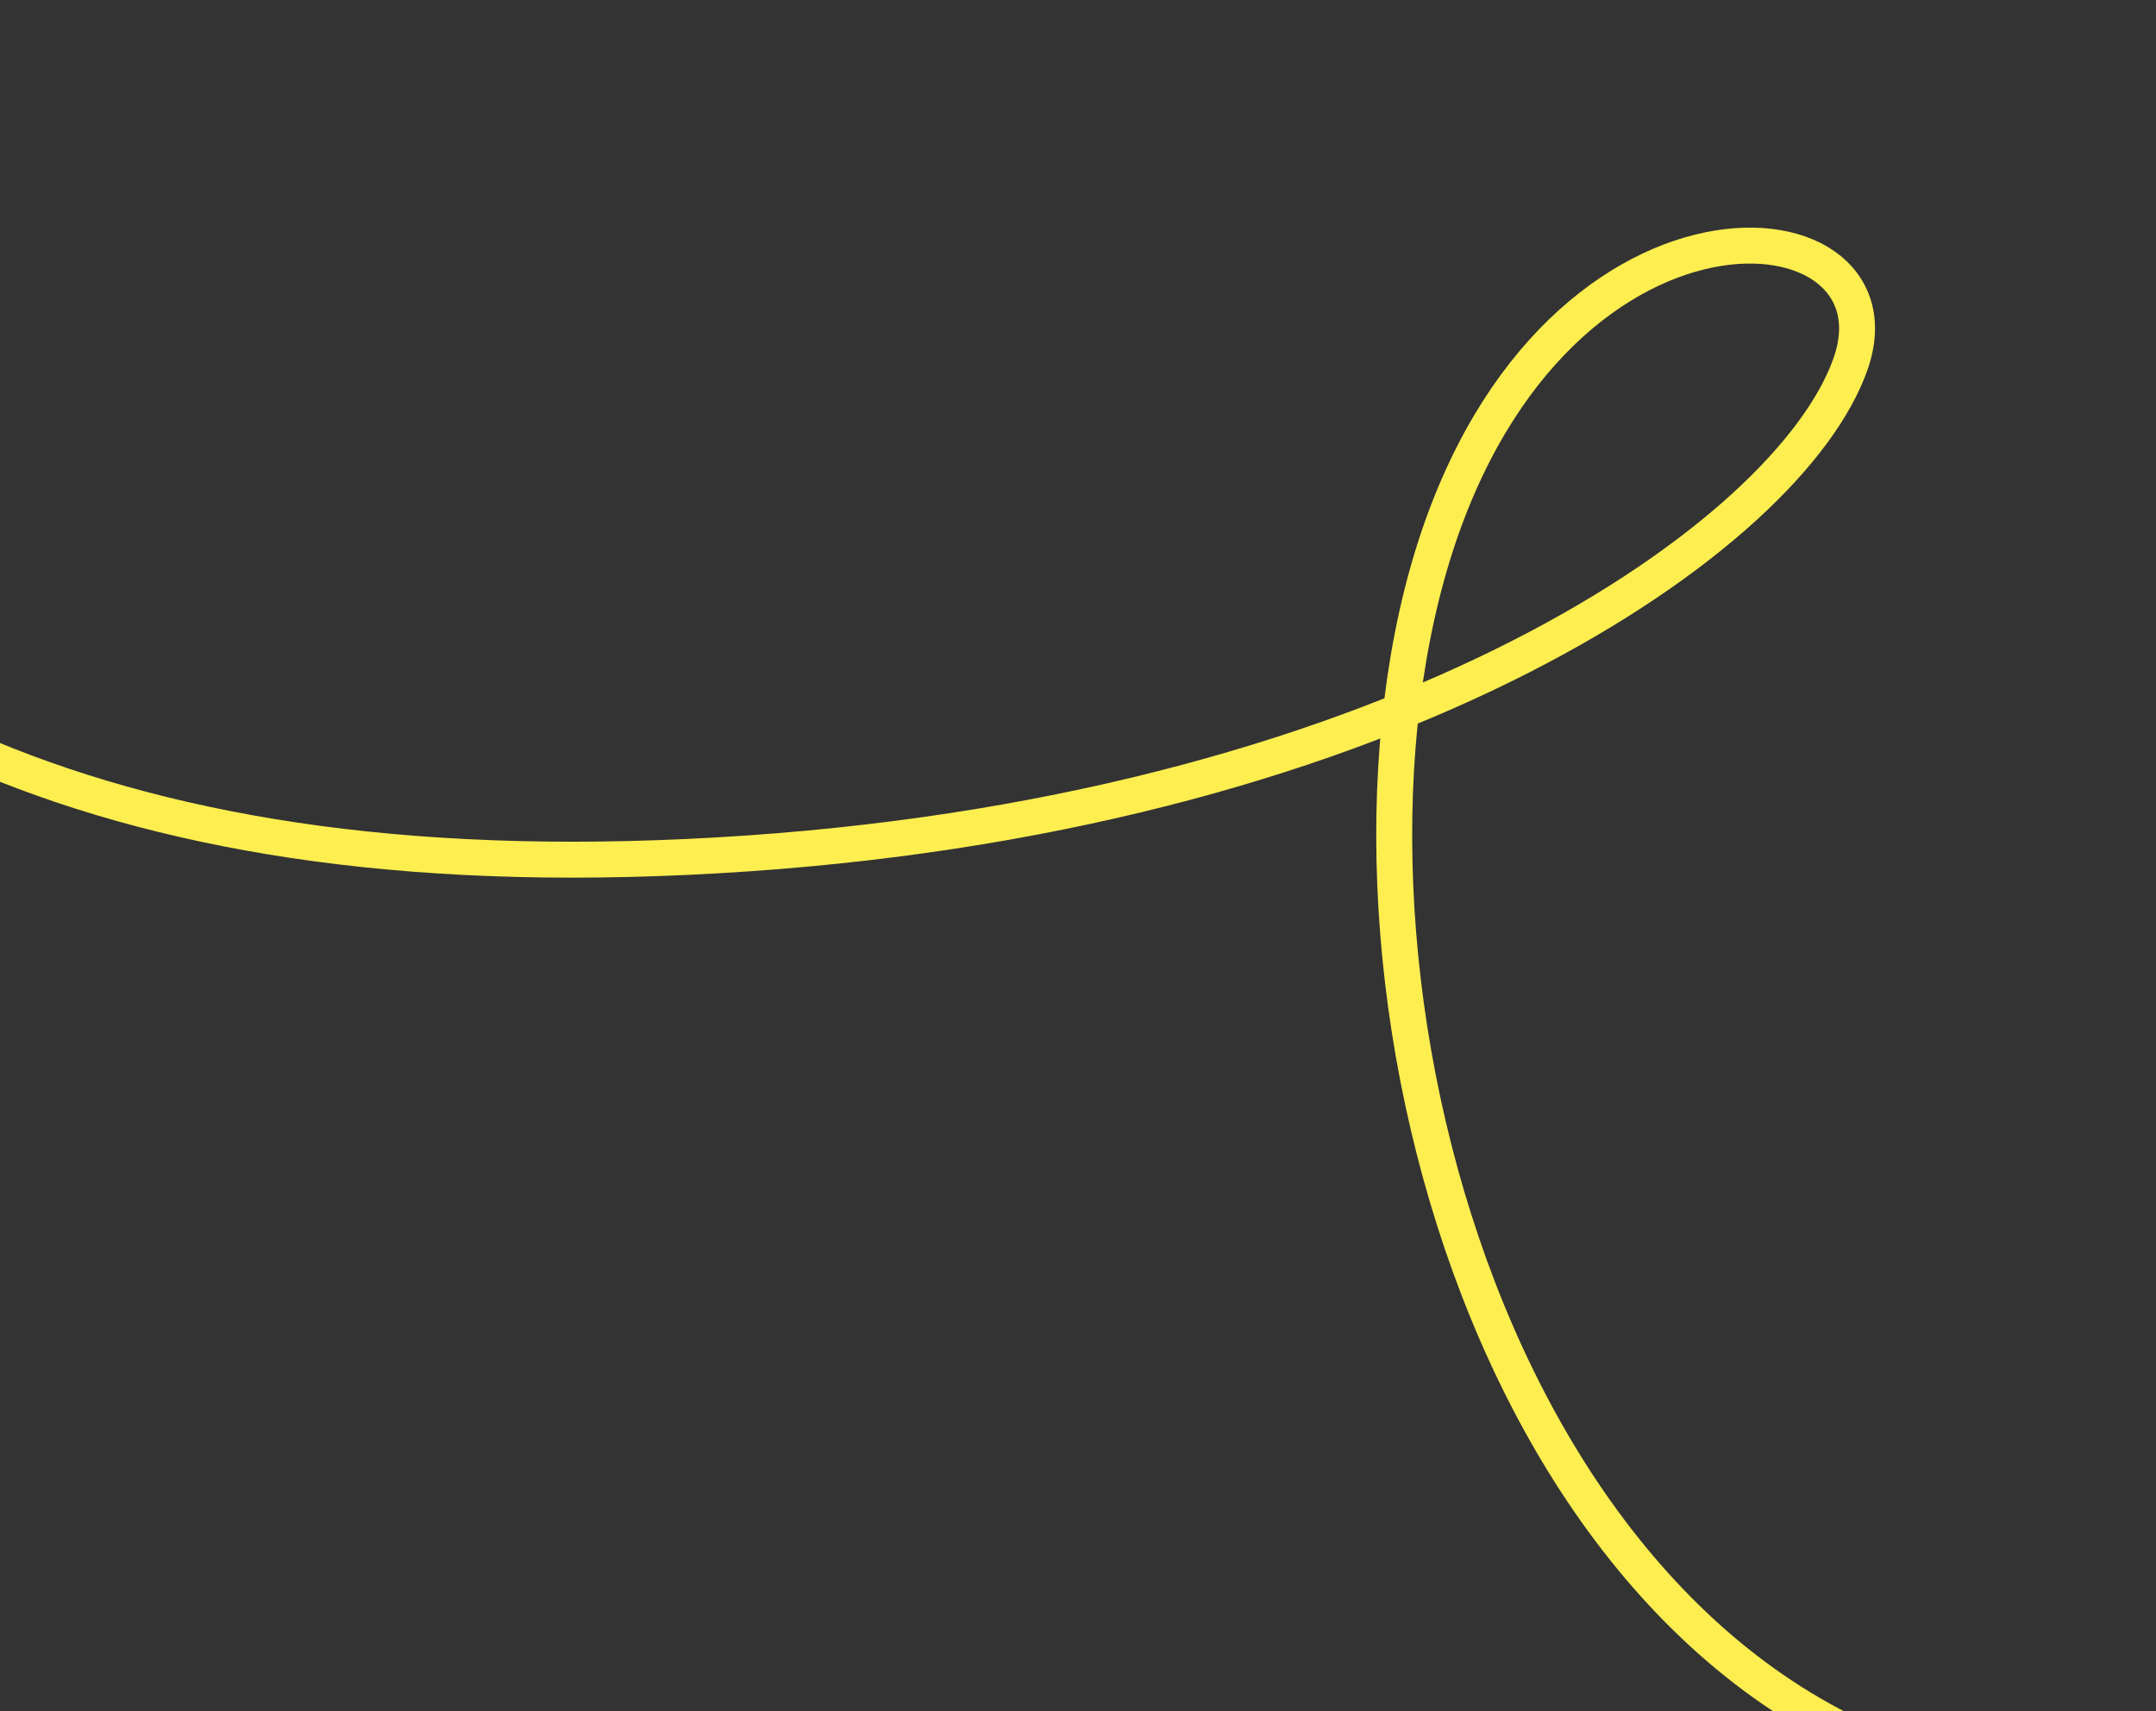 <svg width="480" height="381" viewBox="0 0 480 381" fill="none" xmlns="http://www.w3.org/2000/svg">
<rect x="0" y="0" width="480" height="381" fill="#333333" stroke="none"/>
<g clip-path="url(#clip0_1024_36602)">
<path d="M-99 95C-50.5 155 21.5 200 166.5 190C311.5 180 398.5 119.5 412 81C425.5 42.5 340.5 36 316.5 132.5C292.5 229 339.5 386.5 454 398" stroke="#FFEE50" stroke-width="8" stroke-linecap="round"/>
</g>
<defs>
<clipPath id="clip0_1024_36602">
<rect width="480" height="381" fill="white"/>
</clipPath>
</defs>
</svg>
